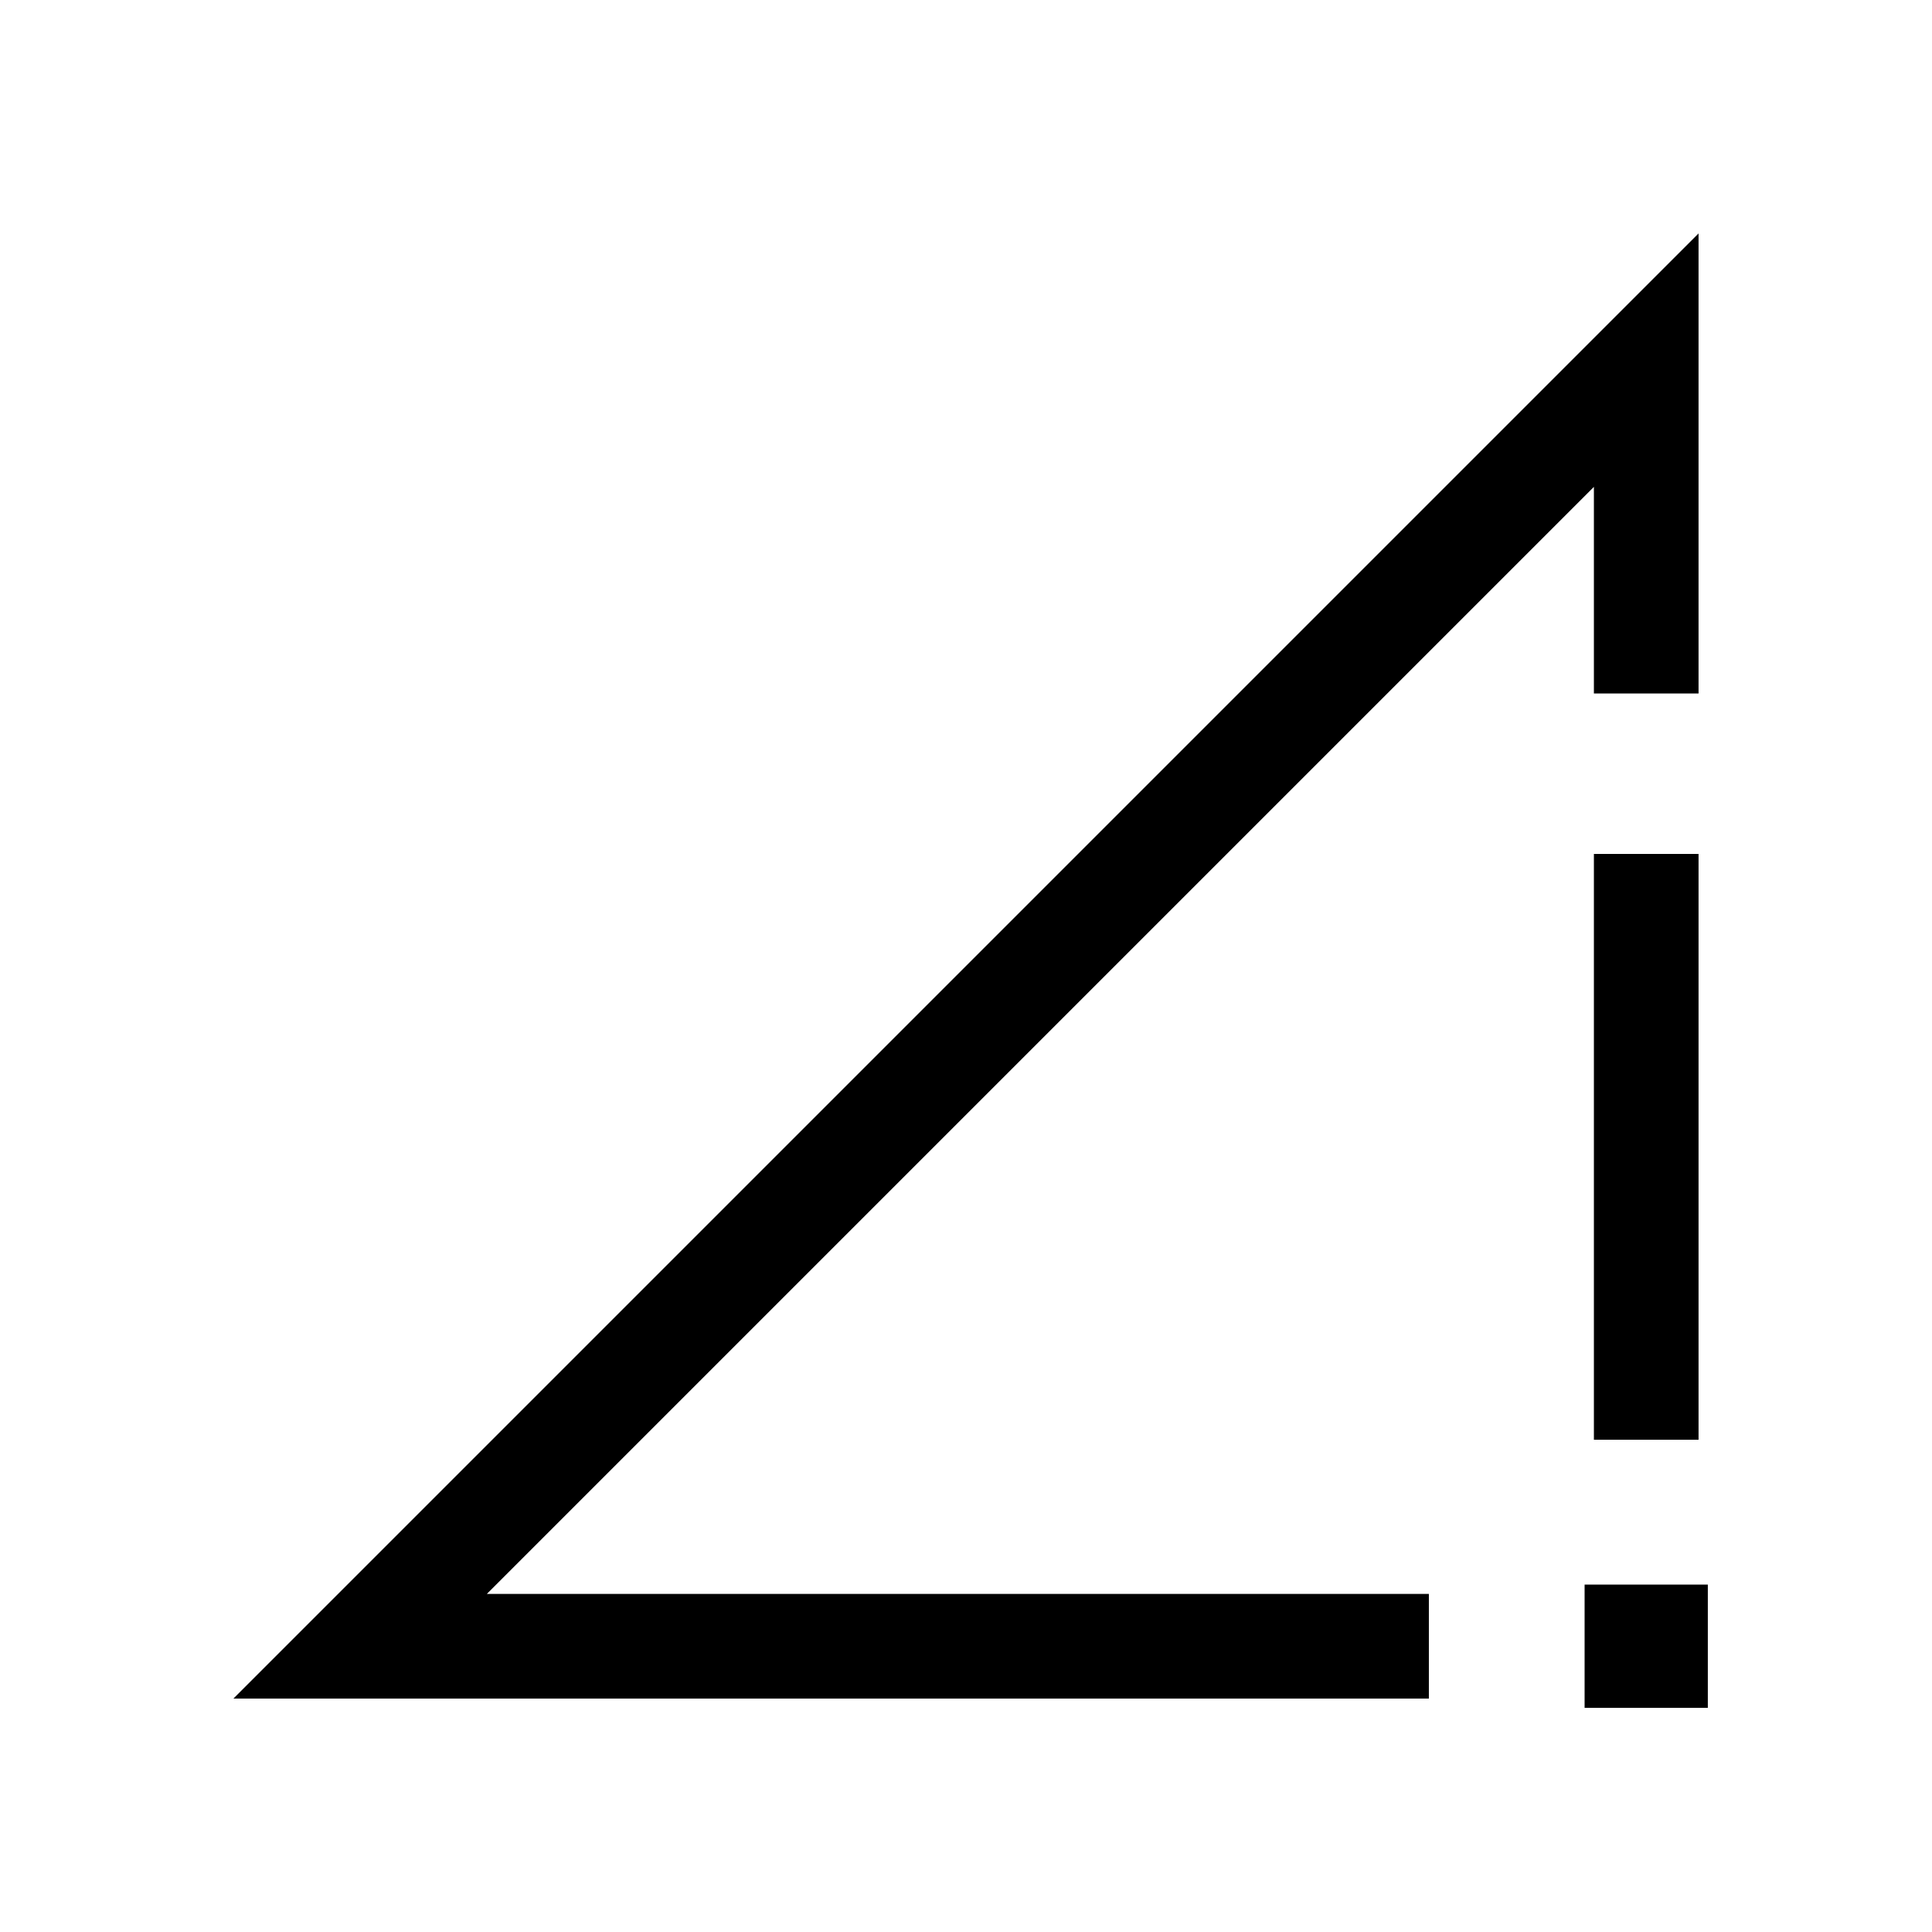 <svg xmlns="http://www.w3.org/2000/svg" height="20" viewBox="0 -960 960 960" width="20"><path d="m116-116 728-728v228.61h-52v-102.69L241.92-168H710v52H116Zm676-128.62v-291.07h52v291.07h-52Zm56.61 72v61.23h-61.23v-61.23h61.23Z"/></svg>